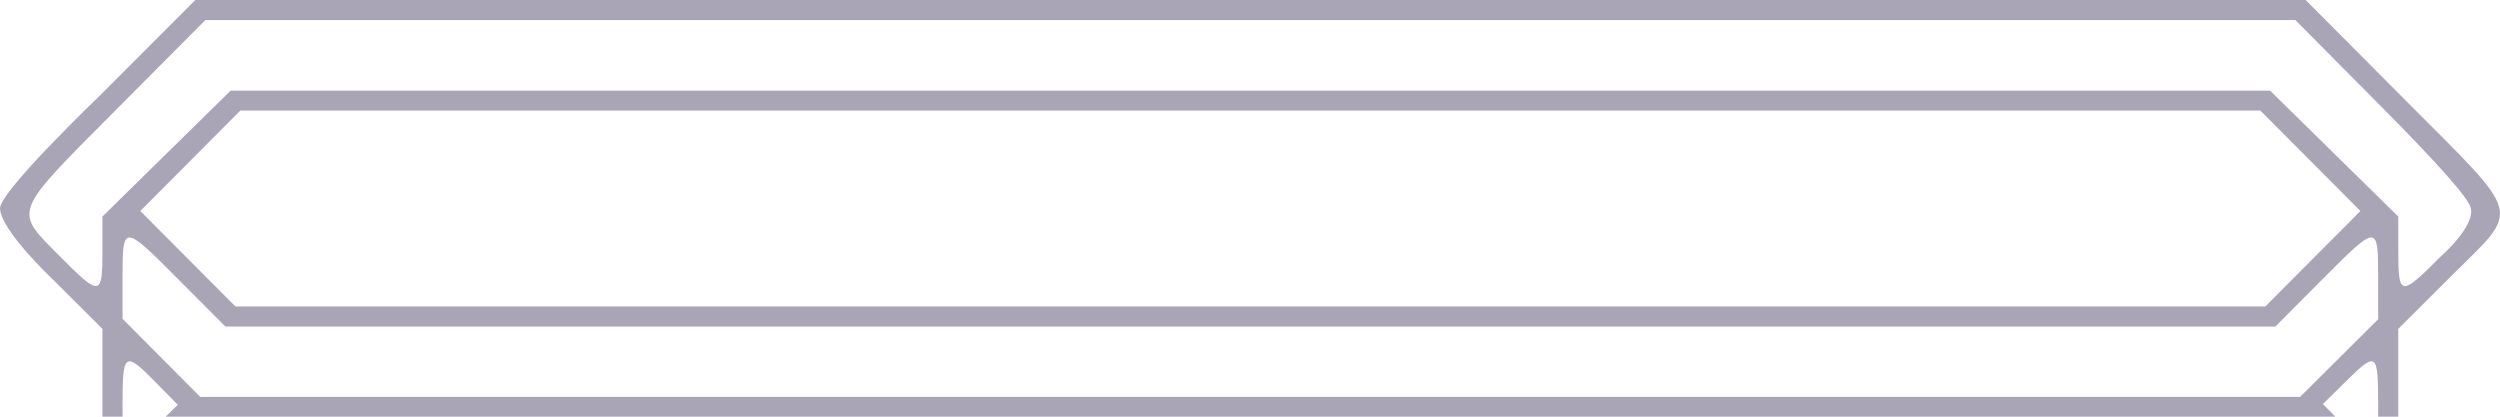 <?xml version="1.0" encoding="UTF-8" standalone="no"?>
<!-- Created with Inkscape (http://www.inkscape.org/) -->

<svg
   width="175.558mm"
   height="29.26mm"
   viewBox="0 0 175.558 29.26"
   version="1.1"
   id="svg1"
   xml:space="preserve"
   inkscape:version="1.4.2 (f4327f4, 2025-05-13)"
   sodipodi:docname="site-assets.svg"
   xmlns:inkscape="http://www.inkscape.org/namespaces/inkscape"
   xmlns:sodipodi="http://sodipodi.sourceforge.net/DTD/sodipodi-0.dtd"
   xmlns="http://www.w3.org/2000/svg"
   xmlns:svg="http://www.w3.org/2000/svg"><sodipodi:namedview
     id="namedview1"
     pagecolor="#505050"
     bordercolor="#eeeeee"
     borderopacity="1"
     inkscape:showpageshadow="0"
     inkscape:pageopacity="0"
     inkscape:pagecheckerboard="0"
     inkscape:deskcolor="#505050"
     inkscape:document-units="mm"
     inkscape:zoom="0.35945918"
     inkscape:cx="1068.2715"
     inkscape:cy="485.45151"
     inkscape:window-width="1920"
     inkscape:window-height="1009"
     inkscape:window-x="1912"
     inkscape:window-y="-8"
     inkscape:window-maximized="1"
     inkscape:current-layer="svg1"><inkscape:page
       x="0"
       y="0"
       width="175.558"
       height="29.26"
       id="page1"
       margin="0"
       bleed="0" /></sodipodi:namedview><defs
     id="defs1" /><path
     id="use6"
     style="font-variation-settings:normal;display:inline;vector-effect:none;fill:#aaa5b6;fill-opacity:1;stroke-width:1;stroke-linecap:butt;stroke-linejoin:miter;stroke-miterlimit:4;stroke-dasharray:none;stroke-dashoffset:0;stroke-opacity:1;-inkscape-stroke:none;stop-color:#aaa5b6"
     d="M 13.714,-8.9478387e-6 6.926,6.794 c 0,0 -6.986,6.699 -6.926,7.853 C 0.082,16.212 3.666,19.579 3.666,19.579 l 3.527,3.515 v 5.357 0.81 h 1.415 c -0.003,-0.272 -0.004,-0.572 -0.004,-0.9 0,-3.586 0.168,-3.707 2.234,-1.609 l 1.647,1.672 -0.85,0.837 H 163.995 l -0.874,-0.887 1.697,-1.672 c 2.067,-2.035 2.184,-1.941 2.184,1.735 0,0.298 -8.2e-4,0.573 -0.004,0.824 h 1.415 v -0.809 -5.357 l 3.704,-3.692 c 4.92,-4.903 5.167,-3.958 -3.251,-12.415 L 161.911,-8.9478386e-6 H 87.812 Z M 14.419,1.411 h 73.385 73.385 l 6.041,6.085 c 4.057,4.087 6.119,6.423 6.279,7.114 0.304,1.31 -2.137,3.422 -2.137,3.422 -2.794,2.816 -2.958,2.794 -2.958,-0.396 v -2.431 l -4.498,-4.418 -4.498,-4.418 H 87.804 16.19 l -4.498,4.418 -4.498,4.418 v 2.431 c 0,3.2 -0.16,3.217 -3.025,0.327 -3.219,-3.247 -3.365,-2.872 4.017,-10.289 z m 2.463,6.35 h 70.922 70.921 l 3.515,3.528 3.515,3.527 -3.338,3.352 -3.338,3.351 H 87.804 16.529 l -3.338,-3.351 -3.337,-3.352 3.514,-3.527 z m -7.776,8.916 c 0.492,0.012 1.467,0.982 3.398,2.92 l 3.319,3.333 h 71.981 71.981 l 3.319,-3.333 c 3.863,-3.879 3.898,-3.88 3.898,-0.077 v 2.898 l -2.741,2.726 -2.742,2.725 H 87.788 14.056 l -2.725,-2.742 -2.726,-2.741 v -2.882 c 0,-1.892 0.009,-2.838 0.501,-2.827 z" /></svg>
